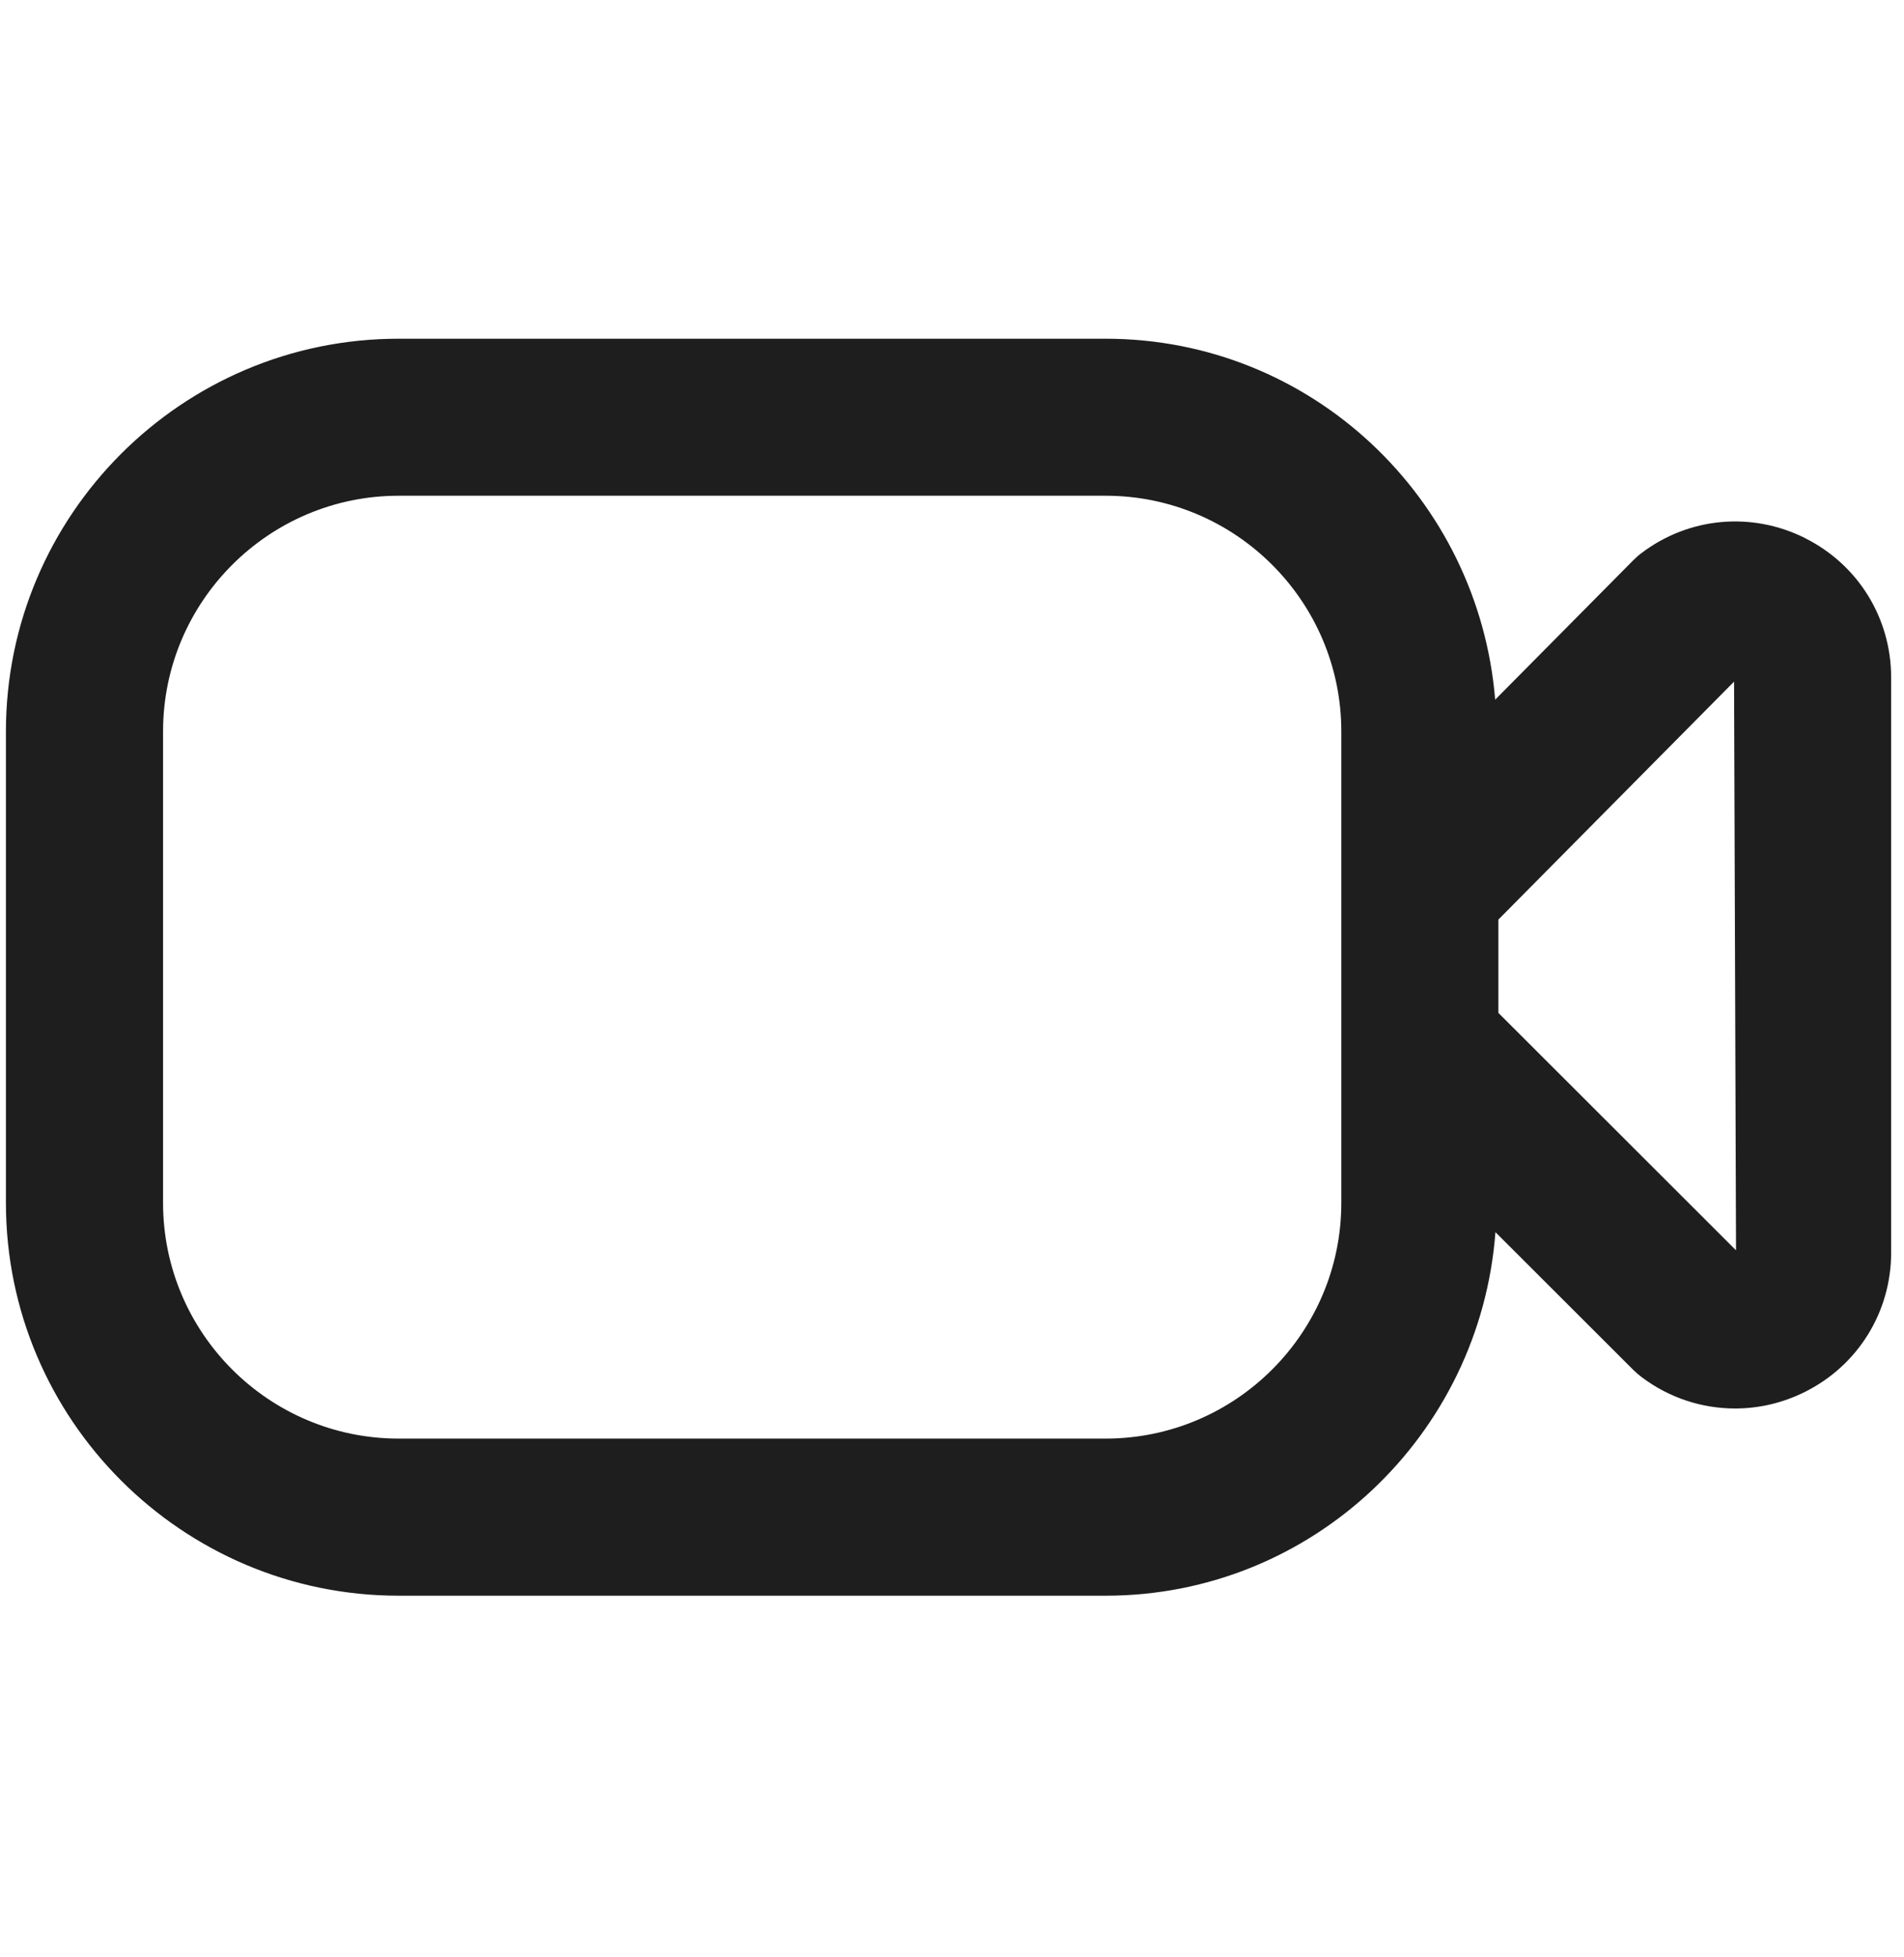 <svg width="36" height="37" viewBox="0 0 36 37" fill="none" xmlns="http://www.w3.org/2000/svg">
<g clip-path="url(#clip0_158_334)">
<path d="M34.128 10.171C33.124 9.669 31.94 9.774 31.043 10.45C30.985 10.493 30.93 10.542 30.88 10.592L28.27 13.226C27.957 9.416 24.794 6.403 20.905 6.403H7.538C3.444 6.401 0.112 9.732 0.112 13.827V22.738C0.112 26.833 3.444 30.164 7.538 30.164H20.905C24.81 30.164 27.987 27.124 28.275 23.292L30.883 25.897C30.933 25.946 30.985 25.991 31.042 26.034C31.564 26.426 32.182 26.625 32.806 26.625C33.256 26.625 33.706 26.522 34.128 26.311C35.133 25.809 35.757 24.798 35.757 23.677V12.808C35.757 11.684 35.133 10.674 34.128 10.172V10.171ZM20.905 27.194H7.538C5.082 27.194 3.083 25.195 3.083 22.738V13.827C3.083 11.37 5.082 9.371 7.538 9.371H20.905C23.362 9.371 25.361 11.37 25.361 13.827V22.738C25.361 25.195 23.362 27.194 20.905 27.194ZM28.331 19.148V17.383L32.787 12.885L32.824 23.635L28.331 19.147V19.148Z" fill="#1E1E1E"/>
</g>
<defs>
<clipPath id="clip0_158_334">
<rect width="35.645" height="35.645" fill="white" transform="translate(0.112 0.46)"/>
</clipPath>
</defs>
</svg>
